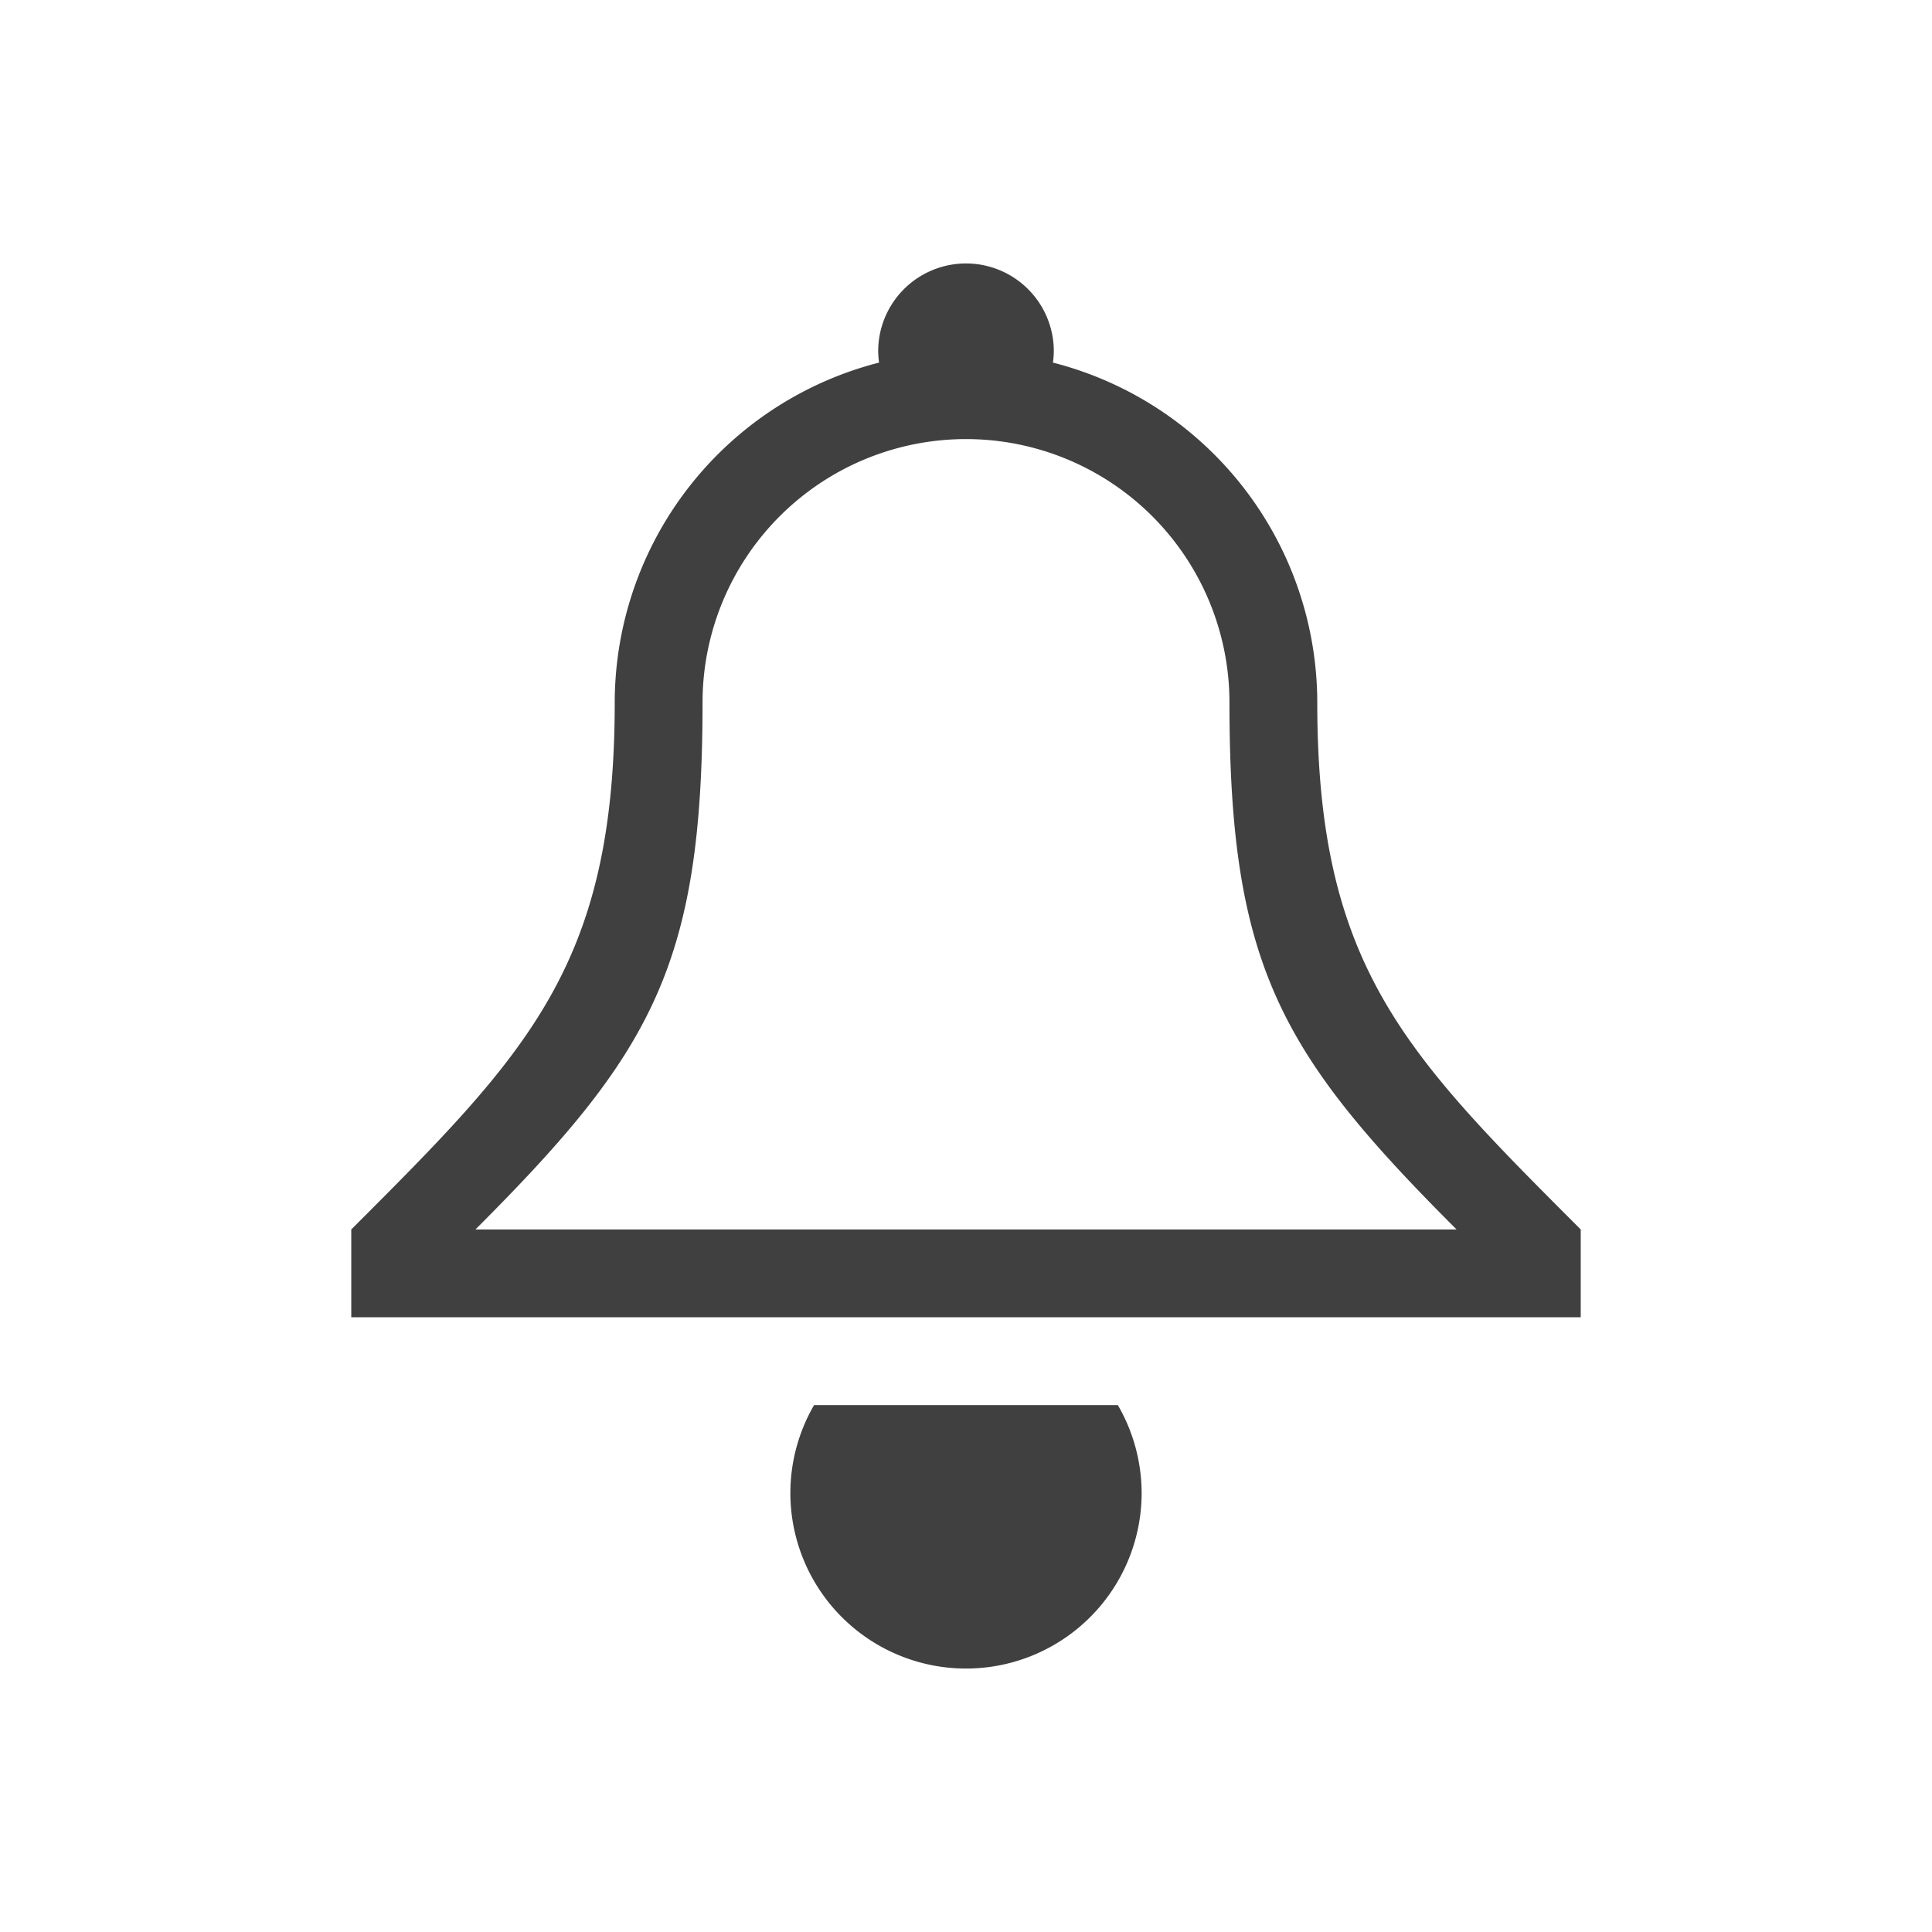 <svg xmlns="http://www.w3.org/2000/svg" version="1.1" viewBox="0 0 22 22">
 <g id="notification-progress-active" transform="translate(39 -1)">
  <path style="opacity:0.001" d="m1 1h22v22h-22z"/>
  <circle style="opacity:1;fill:#3daee9" cx="12" cy="12" r="8"/>
 </g>
 <g id="notification-inactive" transform="translate(-1 -1)">
  <path style="opacity:0.001" d="m1 1h22v22h-22z"/>
  <path style="opacity:1;fill:#404040" d="m10.27 17a2 2 0 0 0-0.27 1 2 2 0 0 0 2 2 2 2 0 0 0 2-2 2 2 0 0 0-0.271-1zm1.73-13a1 1 0 0 0-1 1 1 1 0 0 0 0.01 0.129 4 4 0 0 0-3.01 3.871c0 3-1 4-3 6v1h14v-1c-2-2-3-3-3-6a4 4 0 0 0-3.01-3.871 1 1 0 0 0 0.01-0.129 1 1 0 0 0-1-1zm0 2a3 3 0 0 1 3 3c0 3 0.586 4 2.586 6h-11.172c2-2 2.586-3 2.586-6a3 3 0 0 1 3-3z"/>
 </g>
 <g id="notification-progress-inactive" transform="translate(39 39)">
  <path style="opacity:0.001" d="m1 1h22v22h-22z"/>
  <circle style="opacity:0.5;fill:#404040" cx="12" cy="12" r="8"/>
 </g>
 <g id="notification-active" transform="translate(-1 39)">
  <path style="opacity:0.001" d="m1 1h22v22h-22z"/>
  <path style="opacity:1;fill:#404040" transform="translate(1,-39)" d="M 5.346 42.346 A 8 8 0 0 0 3 48 L 4 48 A 7 7 0 0 1 6.053 43.053 L 5.346 42.346 z M 16.654 42.346 L 15.947 43.053 A 7 7 0 0 1 18 48 L 19 48 A 8 8 0 0 0 16.654 42.346 z M 11 43 A 1 1 0 0 0 10 44 A 1 1 0 0 0 10.01 44.129 A 4 4 0 0 0 7 48 C 7 51 6 52 4 54 L 4 55 L 18 55 L 18 54 C 16 52 15 51 15 48 A 4 4 0 0 0 11.99 44.129 A 1 1 0 0 0 12 44 A 1 1 0 0 0 11 43 z M 15.238 43.762 L 14.529 44.471 A 5 5 0 0 1 16 48 L 17 48 A 6 6 0 0 0 15.238 43.762 z M 6.766 43.766 A 6 6 0 0 0 5 48 L 6 48 A 5 5 0 0 1 7.467 44.467 L 6.766 43.766 z M 11 45 A 3 3 0 0 1 14 48 C 14 51 14.586 52 16.586 54 L 5.414 54 C 7.414 52 8 51 8 48 A 3 3 0 0 1 11 45 z M 9.27 56 A 2 2 0 0 0 9 57 A 2 2 0 0 0 11 59 A 2 2 0 0 0 13 57 A 2 2 0 0 0 12.729 56 L 9.27 56 z"/>
 </g>
 <path id="expander-bottom" style="opacity:1;fill:#404040" d="m-18 23 2-2 2 2z"/>
 <path id="expander-top" style="opacity:1;fill:#404040" d="m-18 17 2 2 2-2z"/>
 <path id="expander-right" style="opacity:1;fill:#404040" d="m-13 18-2 2 2 2z"/>
 <path id="expander-left" style="opacity:1;fill:#404040" d="m-19 18 2 2-2 2z"/>
 <g id="notification-disabled" transform="translate(-1 -41)">
  <path style="opacity:0.001" d="m1 1h22v22h-22z"/>
  <path style="opacity:1;fill:#da4453" d="m4 4.707 15.293 15.293.707-.707-15.293-15.293z"/>
  <path style="opacity:1;fill:#404040" d="m12 4a1 1 0 0 0-1 1 1 1 0 0 0 0.01 0.129 4 4 0 0 0-2.24 1.52l0.717 0.717a3 3 0 0 1 2.514-1.365 3 3 0 0 1 3 3c0 3 0.586 4 2.586 6h-0.465l1 1h0.879v-1c-2-2-3-3-3-6a4 4 0 0 0-3.01-3.871 1 1 0 0 0 0.01-0.129 1 1 0 0 0-1-1zm-4.053 6.068c-0.225 2.205-1.206 3.191-2.947 4.932v1h8.879l-1-1h-6.465c1.48-1.48 2.182-2.416 2.449-4.016zm2.322 6.932a2 2 0 0 0-0.27 1 2 2 0 0 0 2 2 2 2 0 0 0 2-2 2 2 0 0 0-0.271-1z"/>
 </g>
 <g id="notification-empty" transform="translate(39 -41)">
  <path style="opacity:0.001" d="m1 1h22v22h-22z"/>
  <path style="opacity:1;fill:#404040" d="m12 4a8 8 0 0 0-8 8 8 8 0 0 0 8 8 8 8 0 0 0 8-8 8 8 0 0 0-8-8zm0 1a7 7 0 0 1 7 7 7 7 0 0 1-7 7 7 7 0 0 1-7-7 7 7 0 0 1 7-7z"/>
 </g>
</svg>
